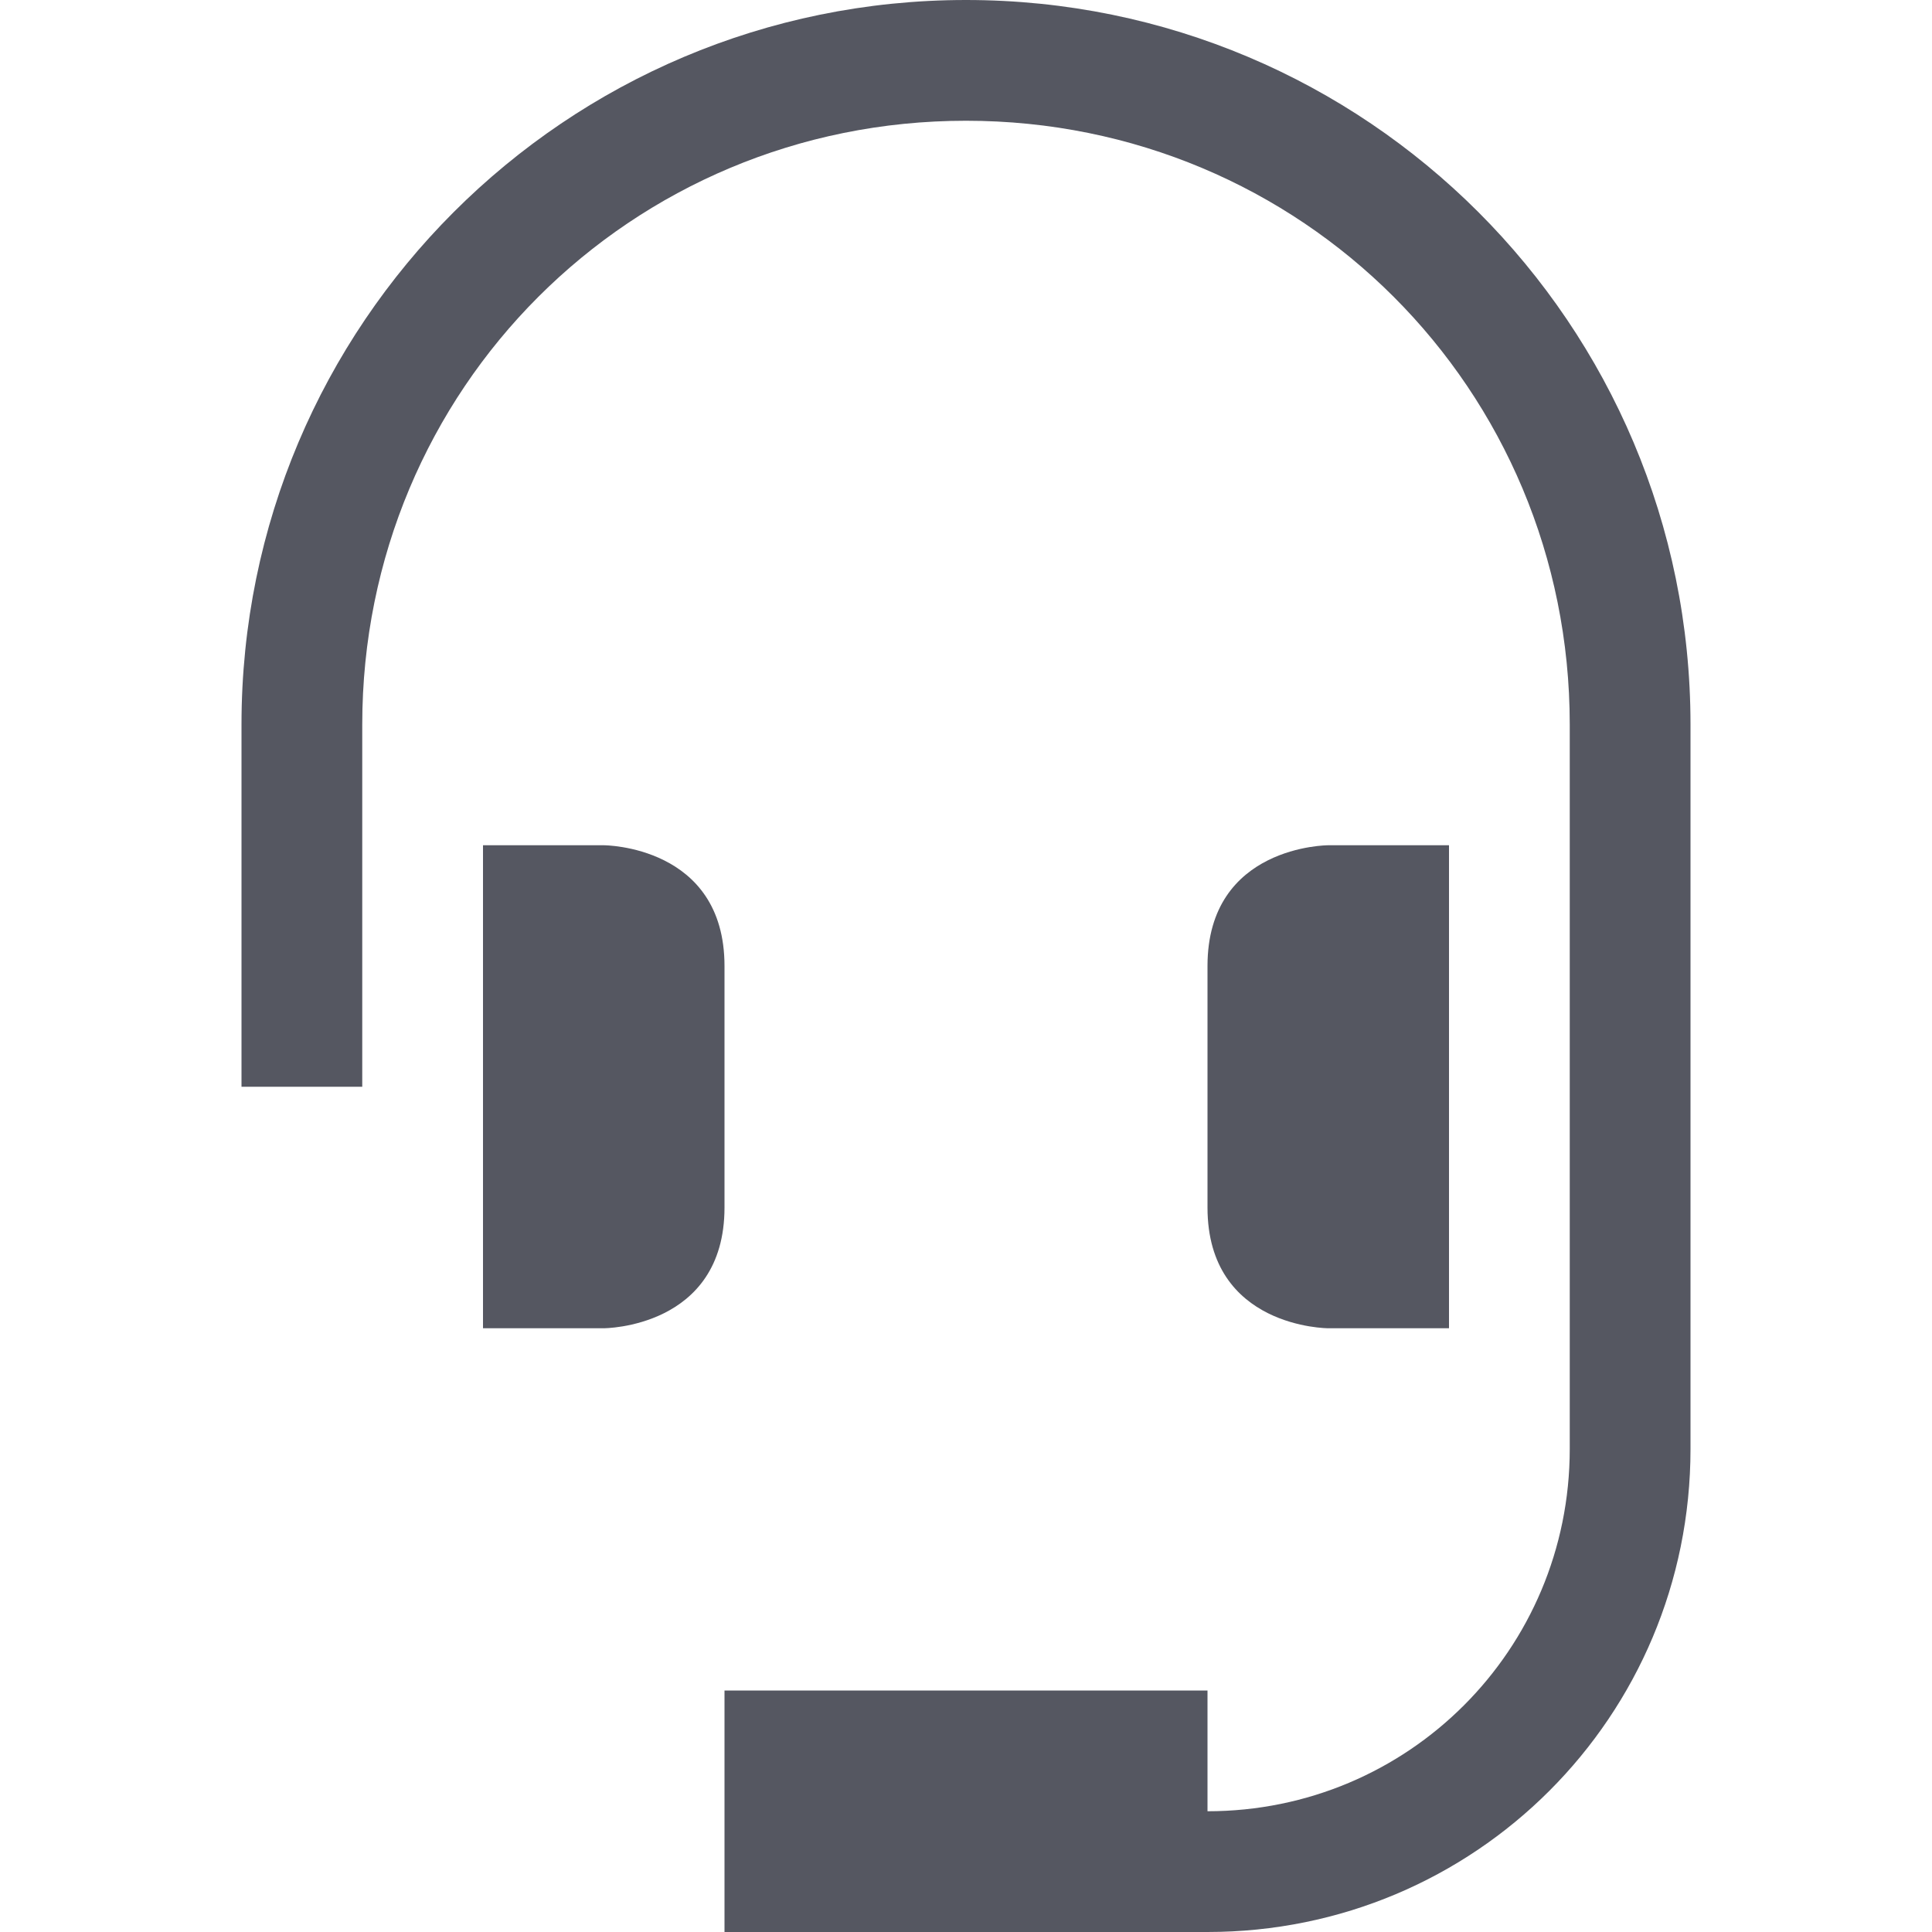 <?xml version="1.0" encoding="UTF-8" standalone="no"?>
<svg
   height="16"
   width="16"
   version="1.1"
   id="svg1"
   sodipodi:docname="audio-headset-symbolic.svg"
   inkscape:version="1.2.2 (b0a8486541, 2022-12-01)"
   xmlns:inkscape="http://www.inkscape.org/namespaces/inkscape"
   xmlns:sodipodi="http://sodipodi.sourceforge.net/DTD/sodipodi-0.dtd"
   xmlns="http://www.w3.org/2000/svg"
   xmlns:svg="http://www.w3.org/2000/svg">
  <sodipodi:namedview
     id="namedview790"
     pagecolor="#ffffff"
     bordercolor="#000000"
     borderopacity="0.25"
     inkscape:showpageshadow="2"
     inkscape:pageopacity="0.0"
     inkscape:pagecheckerboard="0"
     inkscape:deskcolor="#d1d1d1"
     showgrid="false"
     inkscape:zoom="38.706838"
     inkscape:cx="8.1251793"
     inkscape:cy="7.2338639"
     inkscape:window-width="1390"
     inkscape:window-height="1053"
     inkscape:window-x="470"
     inkscape:window-y="13"
     inkscape:window-maximized="0"
     inkscape:current-layer="g1" />
  <defs
     id="defs1" />
  <g
     transform="translate(-1133,-41)"
     id="g1"
     style="fill:#555761">
    <path
       color="#000000"
       d="m 1141,41 c -3.315,0 -6,2.685 -6,6 v 3 h 1 v -3 c 0,-2.778 2.222,-5 5,-5 2.779,0 5,2.222 5,5 v 6 c 0,1.662 -1.338,3 -3,3 v -1 h -4 v 2 h 4 c 2.216,0 4,-1.784 4,-4 v -6 c 0,-3.315 -2.684,-6 -6,-6 z m -4,7 v 4 h 1 c 0,0 1,0 1,-1 v -2 c 0,-1 -1,-1 -1,-1 z m 7,0 c 0,0 -1,0 -1,1 v 2 c 0,1 1,1 1,1 h 1 v -4 z"
       fill="#666"
       font-family="sans-serif"
       font-weight="400"
       overflow="visible"
       style="line-height:normal;font-variant-ligatures:normal;font-variant-position:normal;font-variant-caps:normal;font-variant-numeric:normal;font-variant-alternates:normal;font-feature-settings:normal;text-indent:0;text-align:start;text-decoration-line:none;text-decoration-style:solid;text-decoration-color:#000000;text-transform:none;text-orientation:mixed;shape-padding:0;isolation:auto;mix-blend-mode:normal;fill:#555761"
       white-space="normal"
       id="path1" />
  </g>
</svg>
